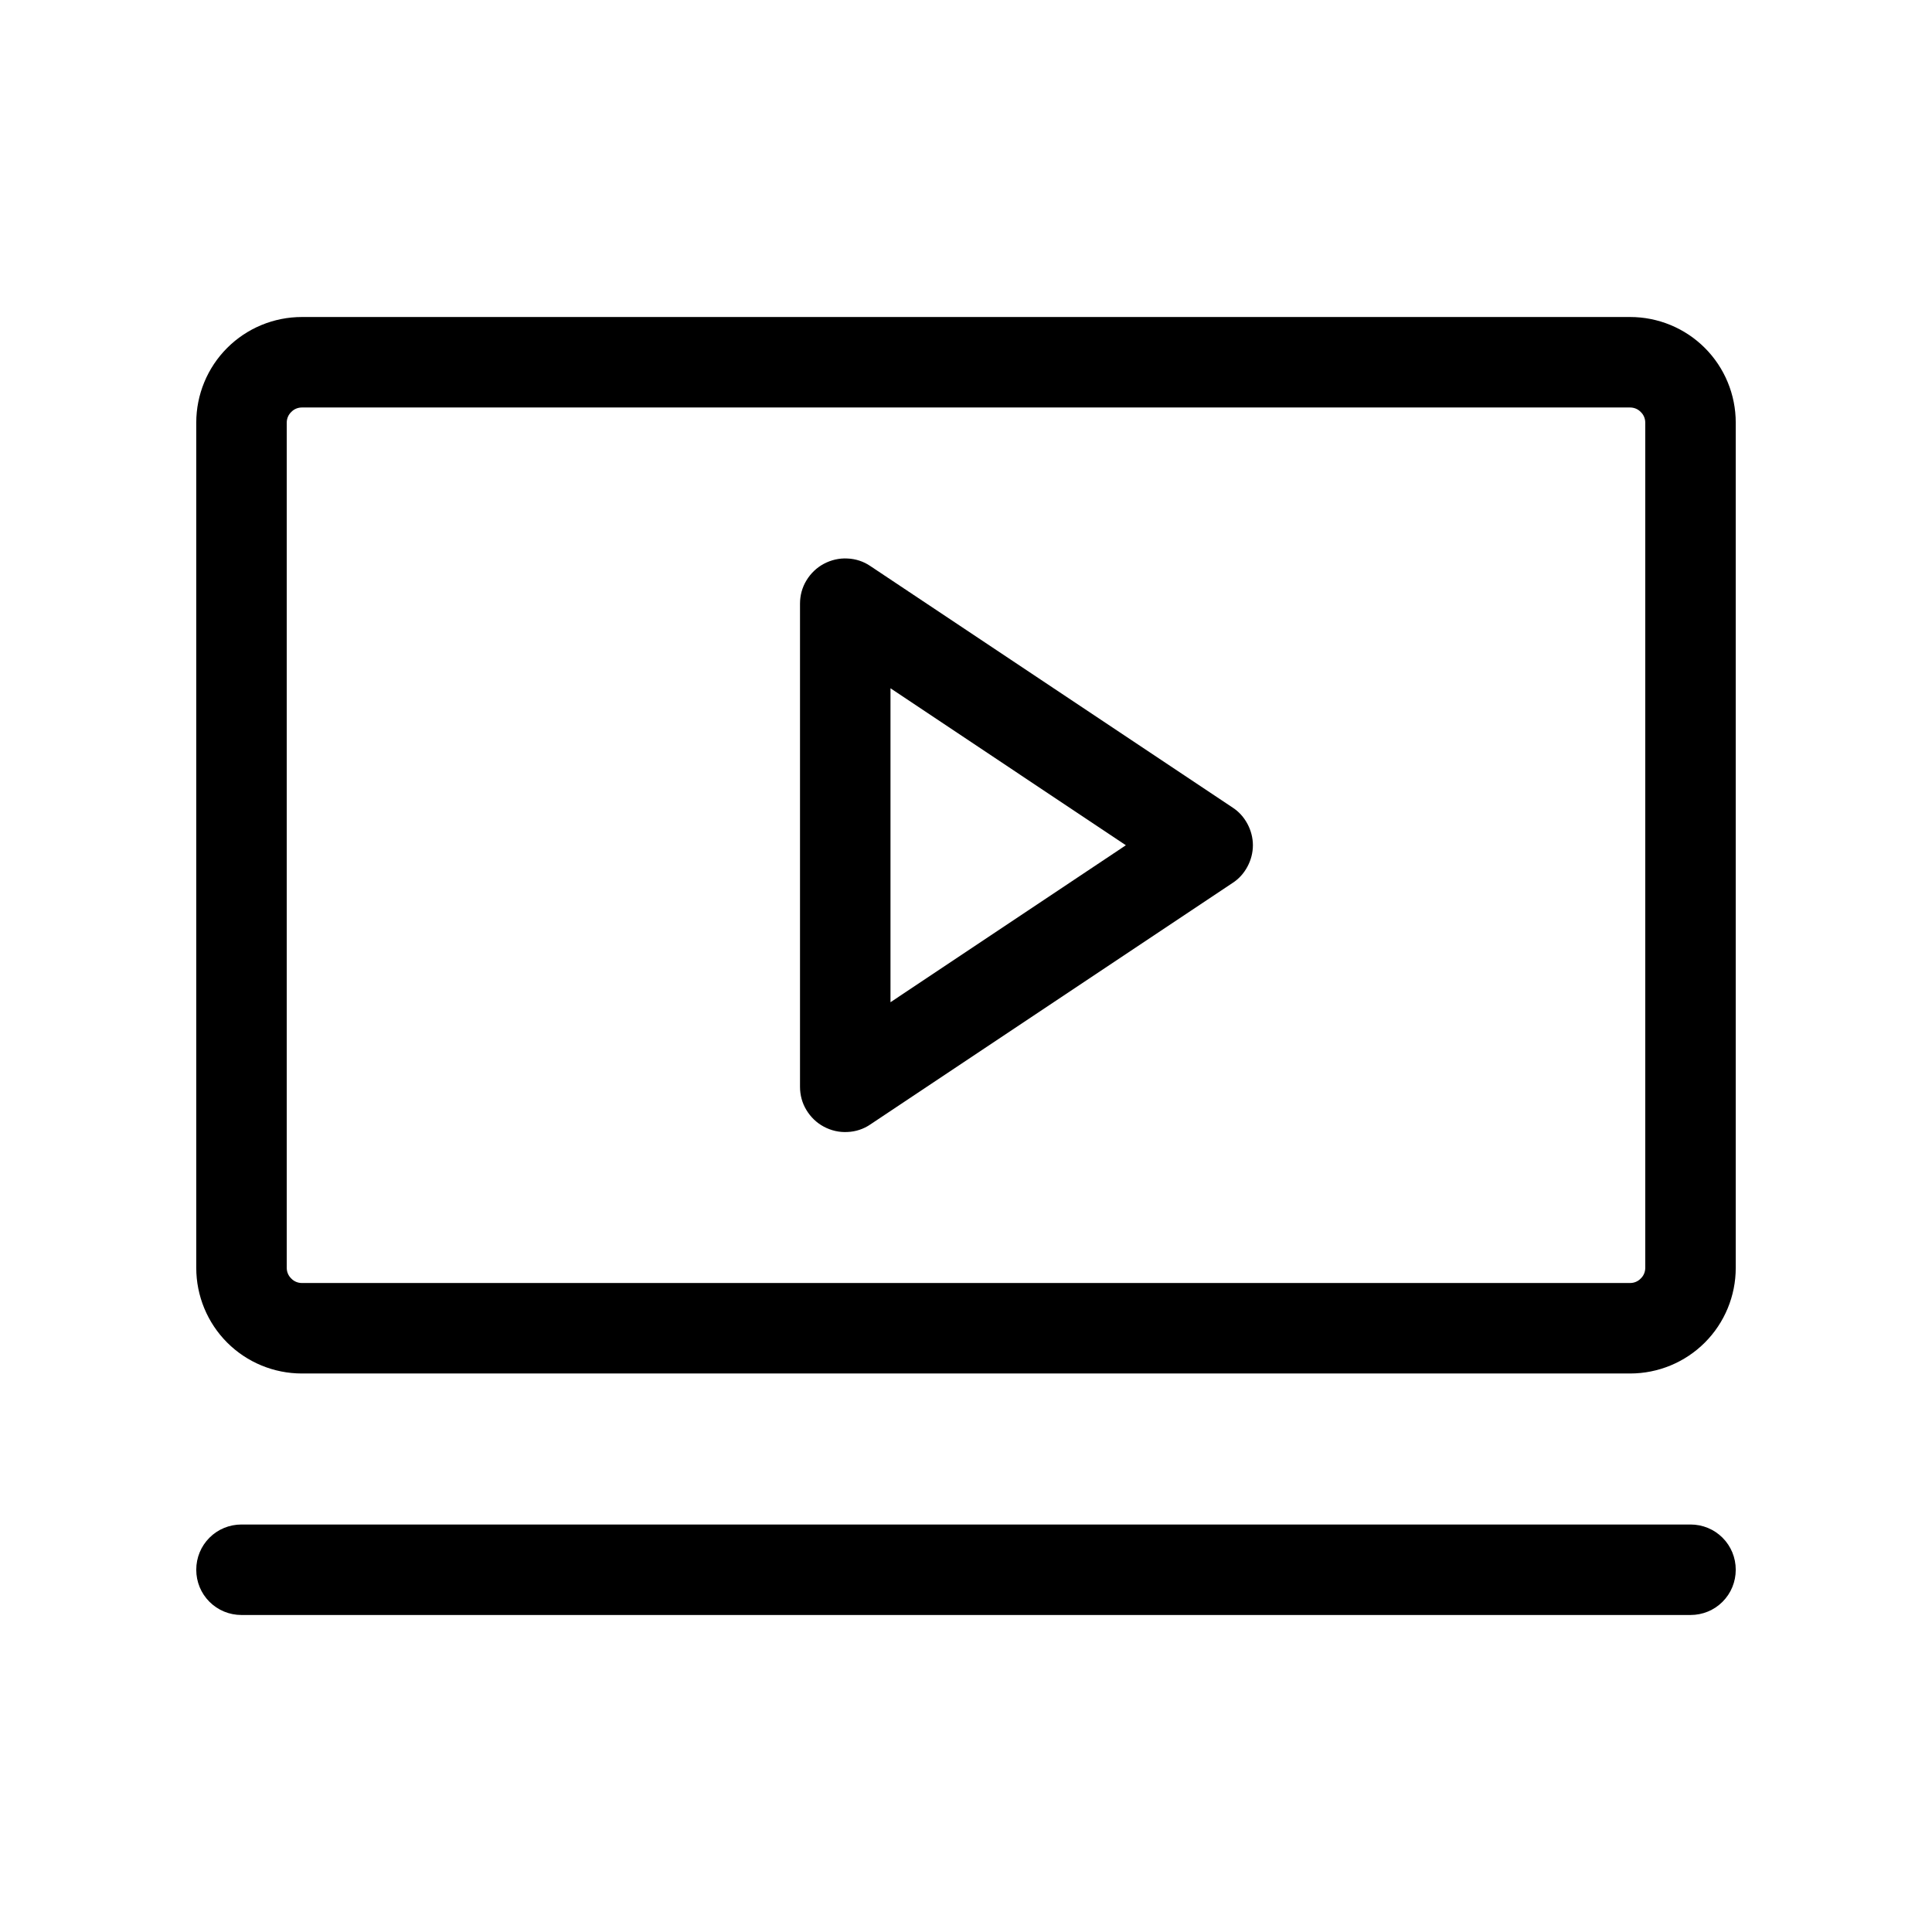 <svg width="12" height="12" viewBox="0 0 12 12" fill="none" xmlns="http://www.w3.org/2000/svg">
<path d="M7.656 5.016L5.406 3.516C5.364 3.487 5.314 3.471 5.264 3.469C5.213 3.466 5.162 3.478 5.117 3.502C5.072 3.526 5.035 3.562 5.009 3.605C4.982 3.649 4.969 3.699 4.969 3.75V6.75C4.969 6.801 4.982 6.851 5.009 6.895C5.035 6.938 5.072 6.974 5.117 6.998C5.162 7.022 5.213 7.034 5.264 7.031C5.314 7.029 5.364 7.013 5.406 6.984L7.656 5.484C7.695 5.459 7.726 5.424 7.748 5.383C7.77 5.342 7.782 5.296 7.782 5.25C7.782 5.204 7.77 5.158 7.748 5.117C7.726 5.076 7.695 5.041 7.656 5.016ZM5.531 6.225V4.275L6.993 5.25L5.531 6.225ZM10.125 1.969H1.875C1.701 1.969 1.534 2.038 1.411 2.161C1.288 2.284 1.219 2.451 1.219 2.625V7.875C1.219 8.049 1.288 8.216 1.411 8.339C1.534 8.462 1.701 8.531 1.875 8.531H10.125C10.299 8.531 10.466 8.462 10.589 8.339C10.712 8.216 10.781 8.049 10.781 7.875V2.625C10.781 2.451 10.712 2.284 10.589 2.161C10.466 2.038 10.299 1.969 10.125 1.969ZM10.219 7.875C10.219 7.9 10.209 7.924 10.191 7.941C10.174 7.959 10.15 7.969 10.125 7.969H1.875C1.85 7.969 1.826 7.959 1.809 7.941C1.791 7.924 1.781 7.9 1.781 7.875V2.625C1.781 2.6 1.791 2.576 1.809 2.559C1.826 2.541 1.85 2.531 1.875 2.531H10.125C10.15 2.531 10.174 2.541 10.191 2.559C10.209 2.576 10.219 2.6 10.219 2.625V7.875ZM10.781 9.75C10.781 9.825 10.752 9.896 10.699 9.949C10.646 10.002 10.575 10.031 10.5 10.031H1.5C1.425 10.031 1.354 10.002 1.301 9.949C1.248 9.896 1.219 9.825 1.219 9.75C1.219 9.675 1.248 9.604 1.301 9.551C1.354 9.498 1.425 9.469 1.5 9.469H10.5C10.575 9.469 10.646 9.498 10.699 9.551C10.752 9.604 10.781 9.675 10.781 9.75Z" fill="black"/>
</svg>

